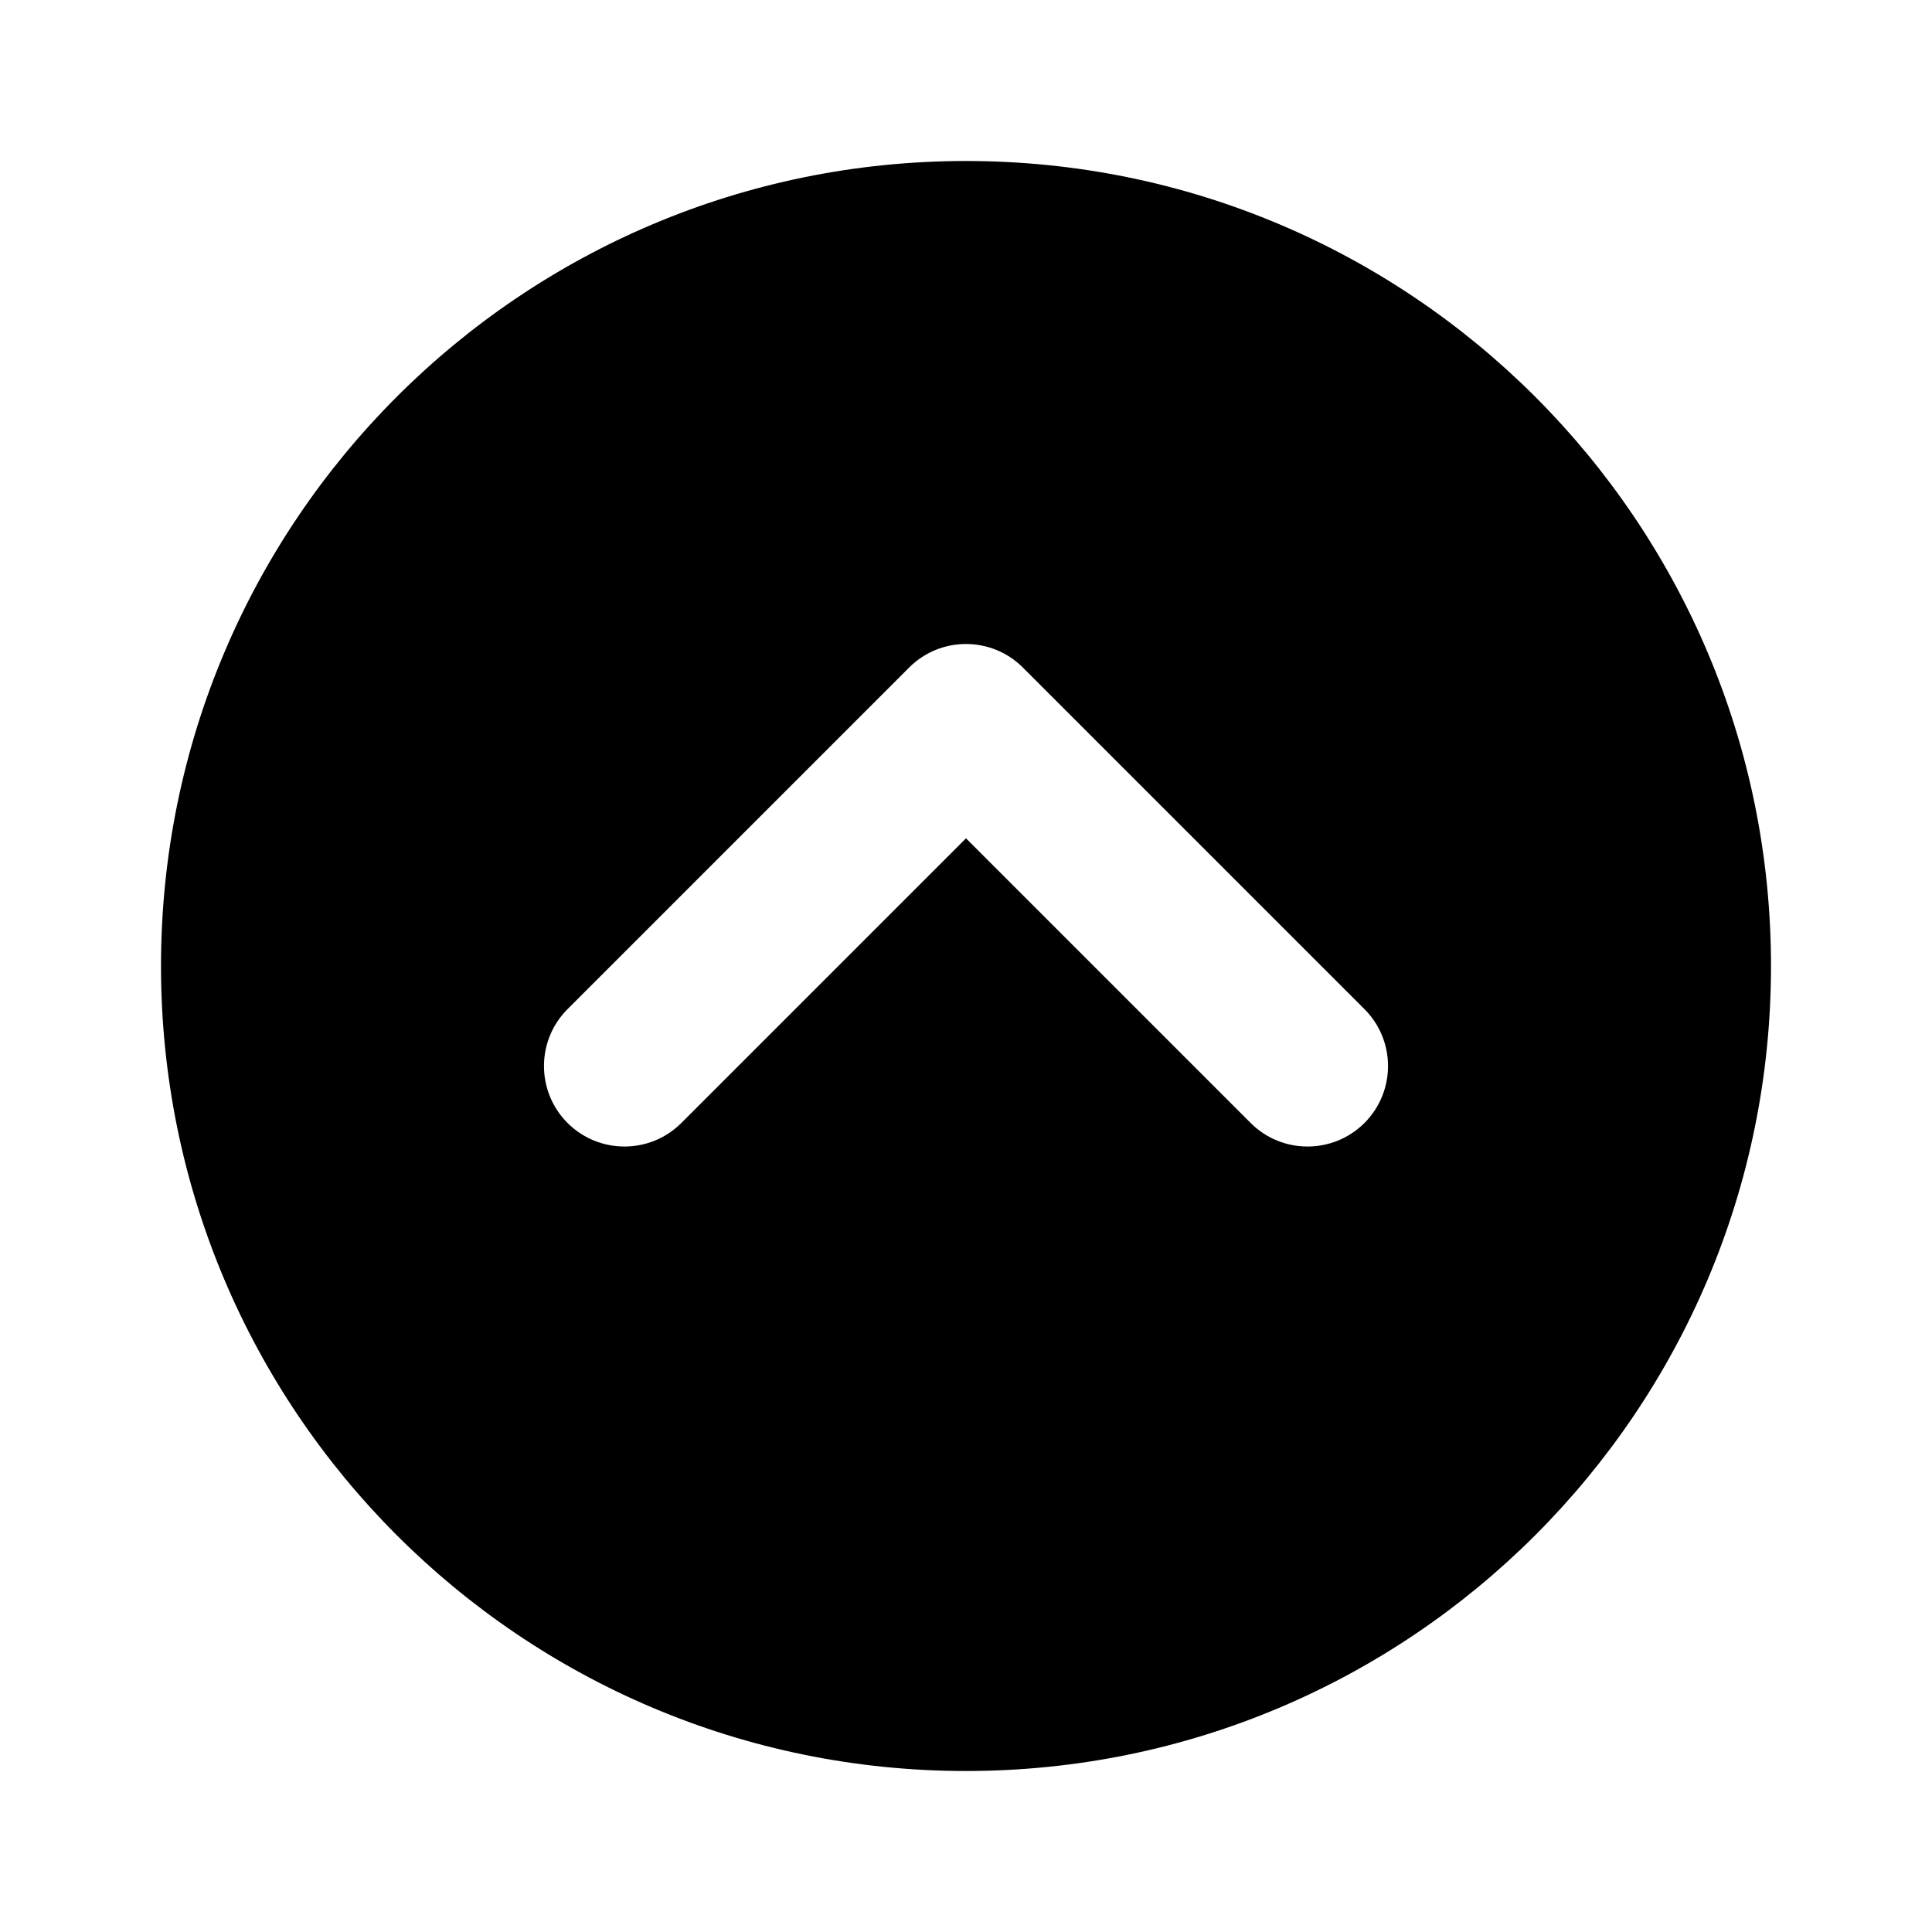 <svg width="24" height="24" viewBox="0 0 24 24" fill="none" xmlns="http://www.w3.org/2000/svg">
<path fill-rule="evenodd" clip-rule="evenodd" d="M12 2C6.477 2 2 6.477 2 12C2 17.523 6.477 22 12 22C17.523 22 22 17.523 22 12C22 6.477 17.523 2 12 2ZM7.05 13.95C6.66 13.559 6.66 12.926 7.05 12.536L11.29 8.296L11.293 8.293C11.486 8.1 11.738 8.002 11.991 8C12.25 7.998 12.51 8.095 12.707 8.293L12.71 8.296L16.95 12.536C17.34 12.926 17.34 13.559 16.95 13.95C16.559 14.34 15.926 14.34 15.536 13.95L12 10.414L8.464 13.95C8.074 14.34 7.441 14.34 7.05 13.95Z" fill="black"/>
</svg>
